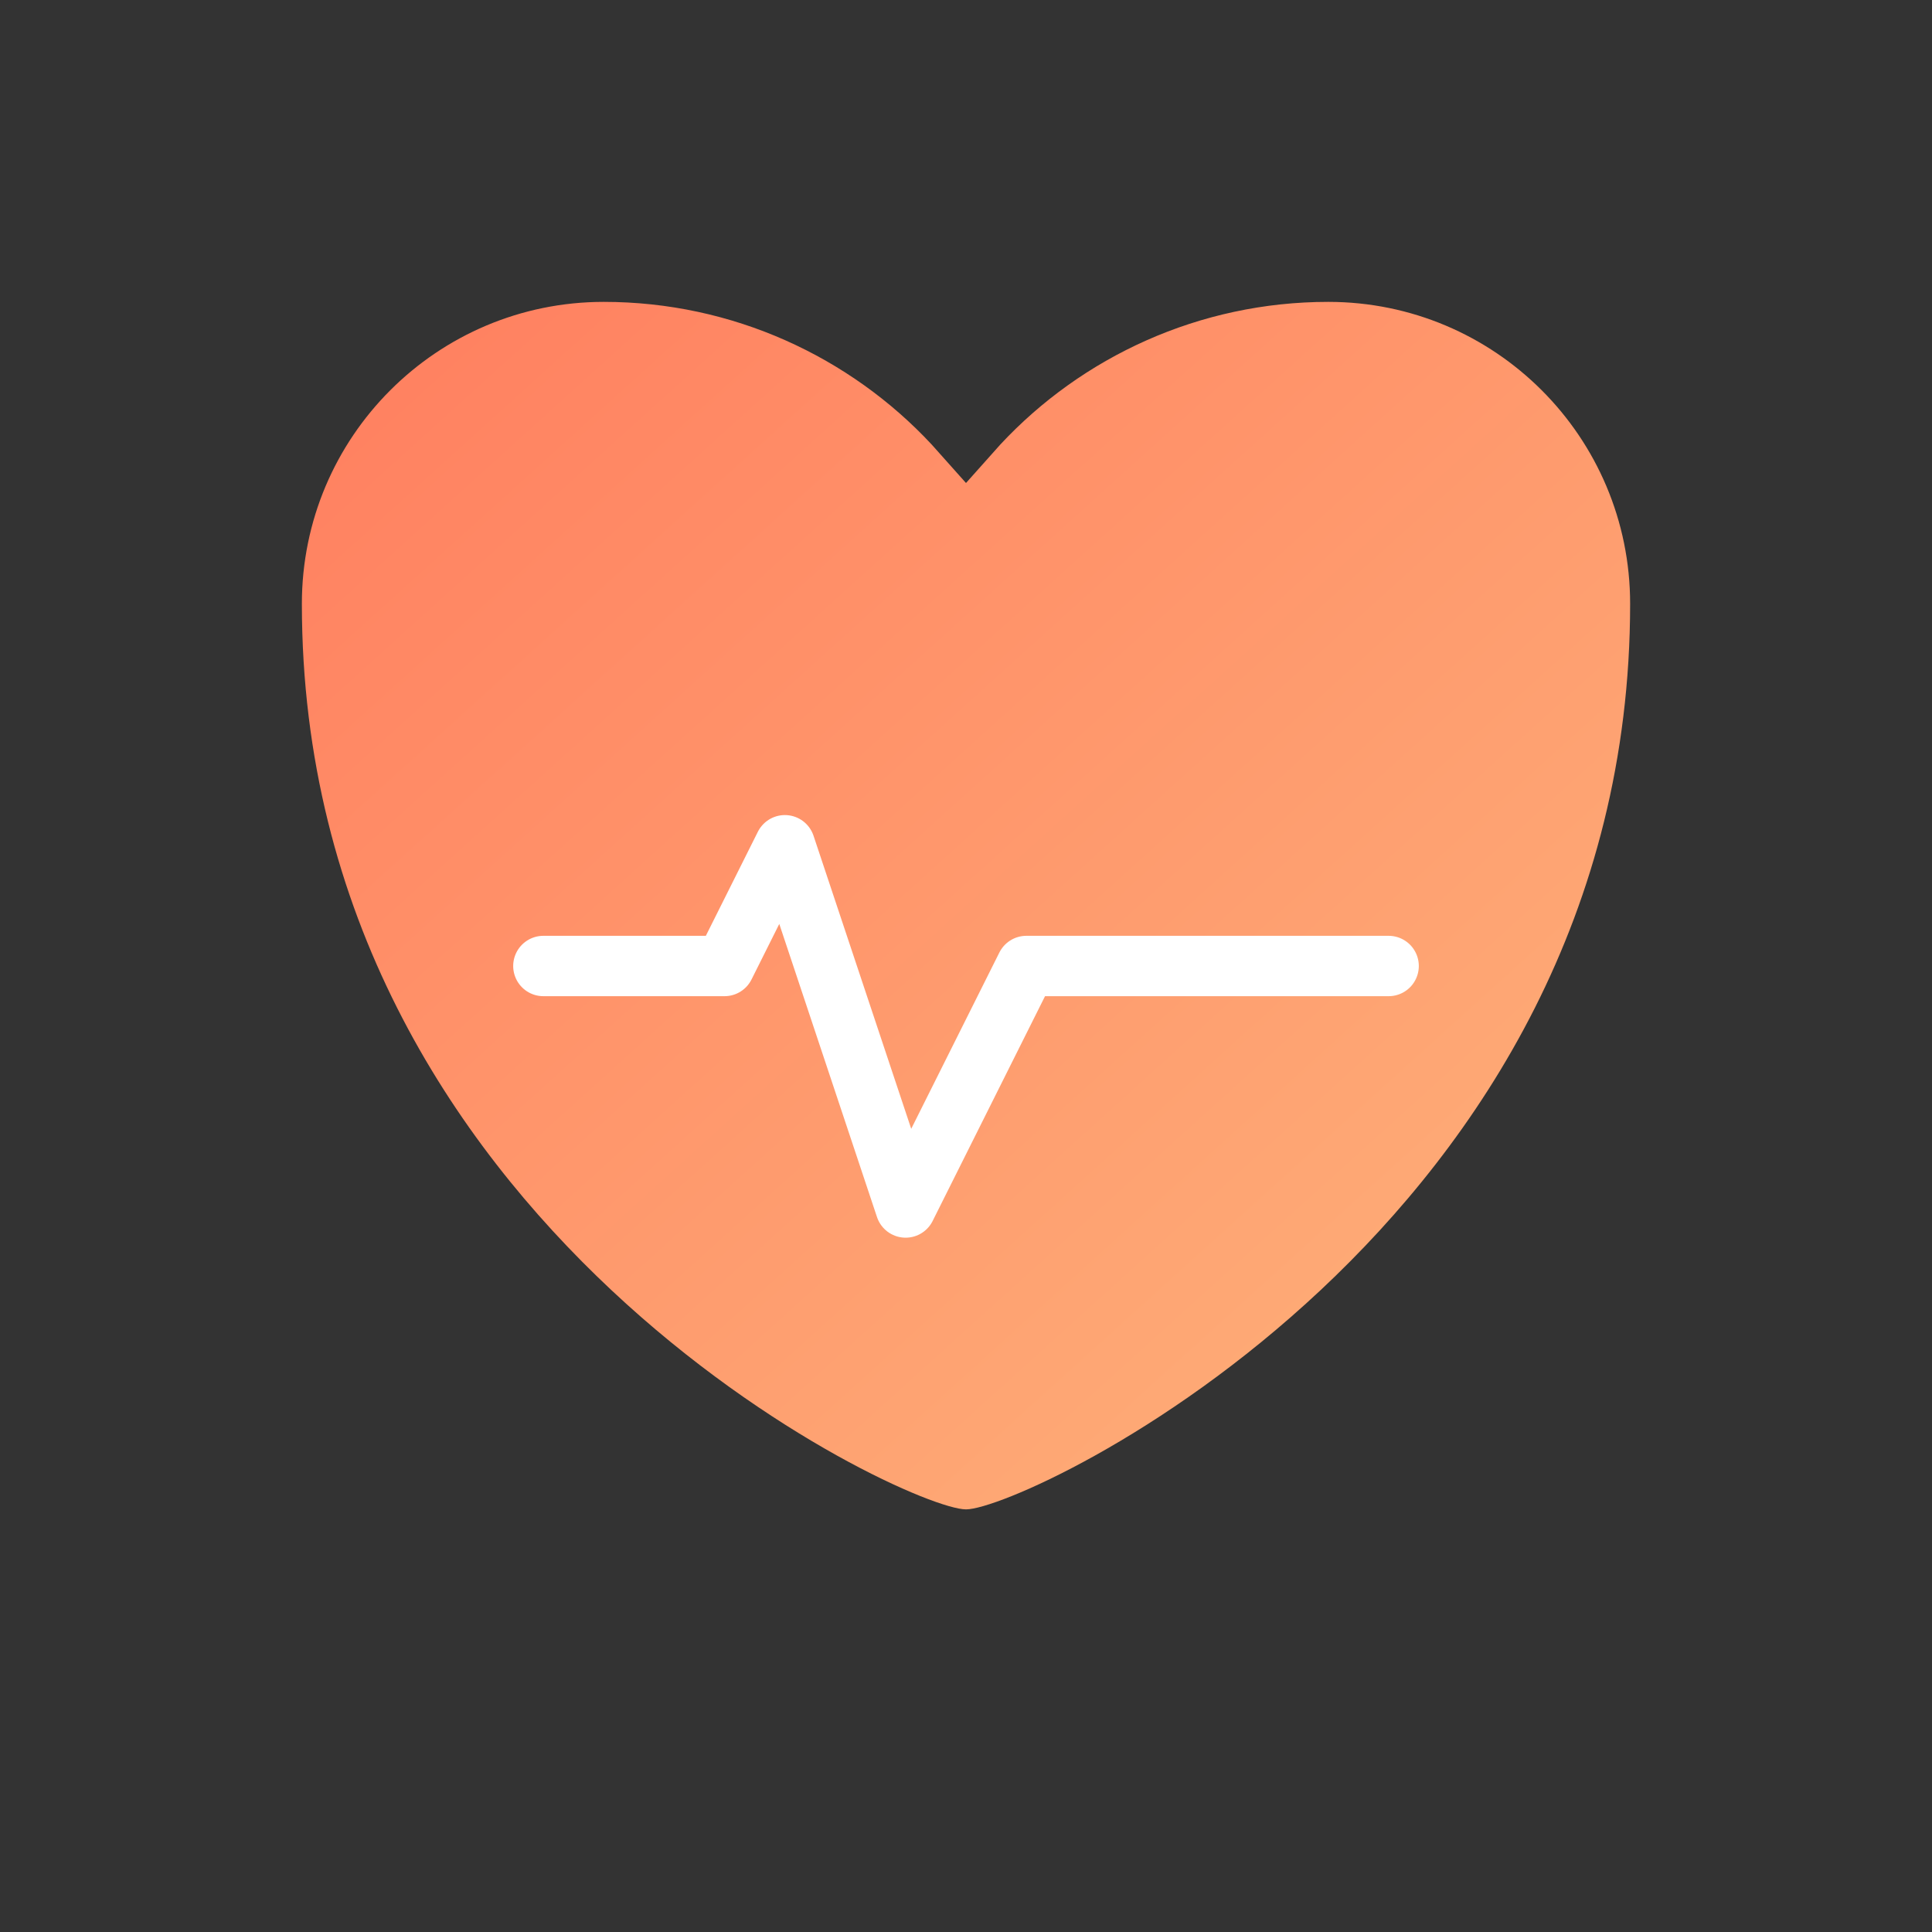 <?xml version="1.0" encoding="UTF-8"?>
<svg width="512" height="512" viewBox="0 0 512 512" xmlns="http://www.w3.org/2000/svg">
  <rect x="0" y="0" width="512" height="512" fill="#333333" stroke="none"/>
  <!-- Health icon: heart with heartbeat line -->
  <defs>
    <linearGradient id="heartGradient" x1="0%" y1="0%" x2="100%" y2="100%">
      <stop offset="0%" stop-color="#ff7e5f" />
      <stop offset="100%" stop-color="#feb47b" />
    </linearGradient>
  </defs>
  <g>
    <!-- Heart shape -->
    <path d="M352,80c-34.2,0-65.3,14.6-86.9,37.8L256,128l-9.1-10.2C225.3,94.6,194.2,80,160,80c-44.2,0-80,35.8-80,80
    c0,165,160,240,176,240c16,0,176-75,176-240C432,115.8,396.2,80,352,80z" 
    fill="url(#heartGradient)" />
    
    <!-- Heartbeat line -->
    <path d="M144,256h48l16-32l32,96l32-64h96" 
    stroke="#ffffff" stroke-width="16" fill="none" stroke-linecap="round" stroke-linejoin="round" />
  </g>
</svg>
